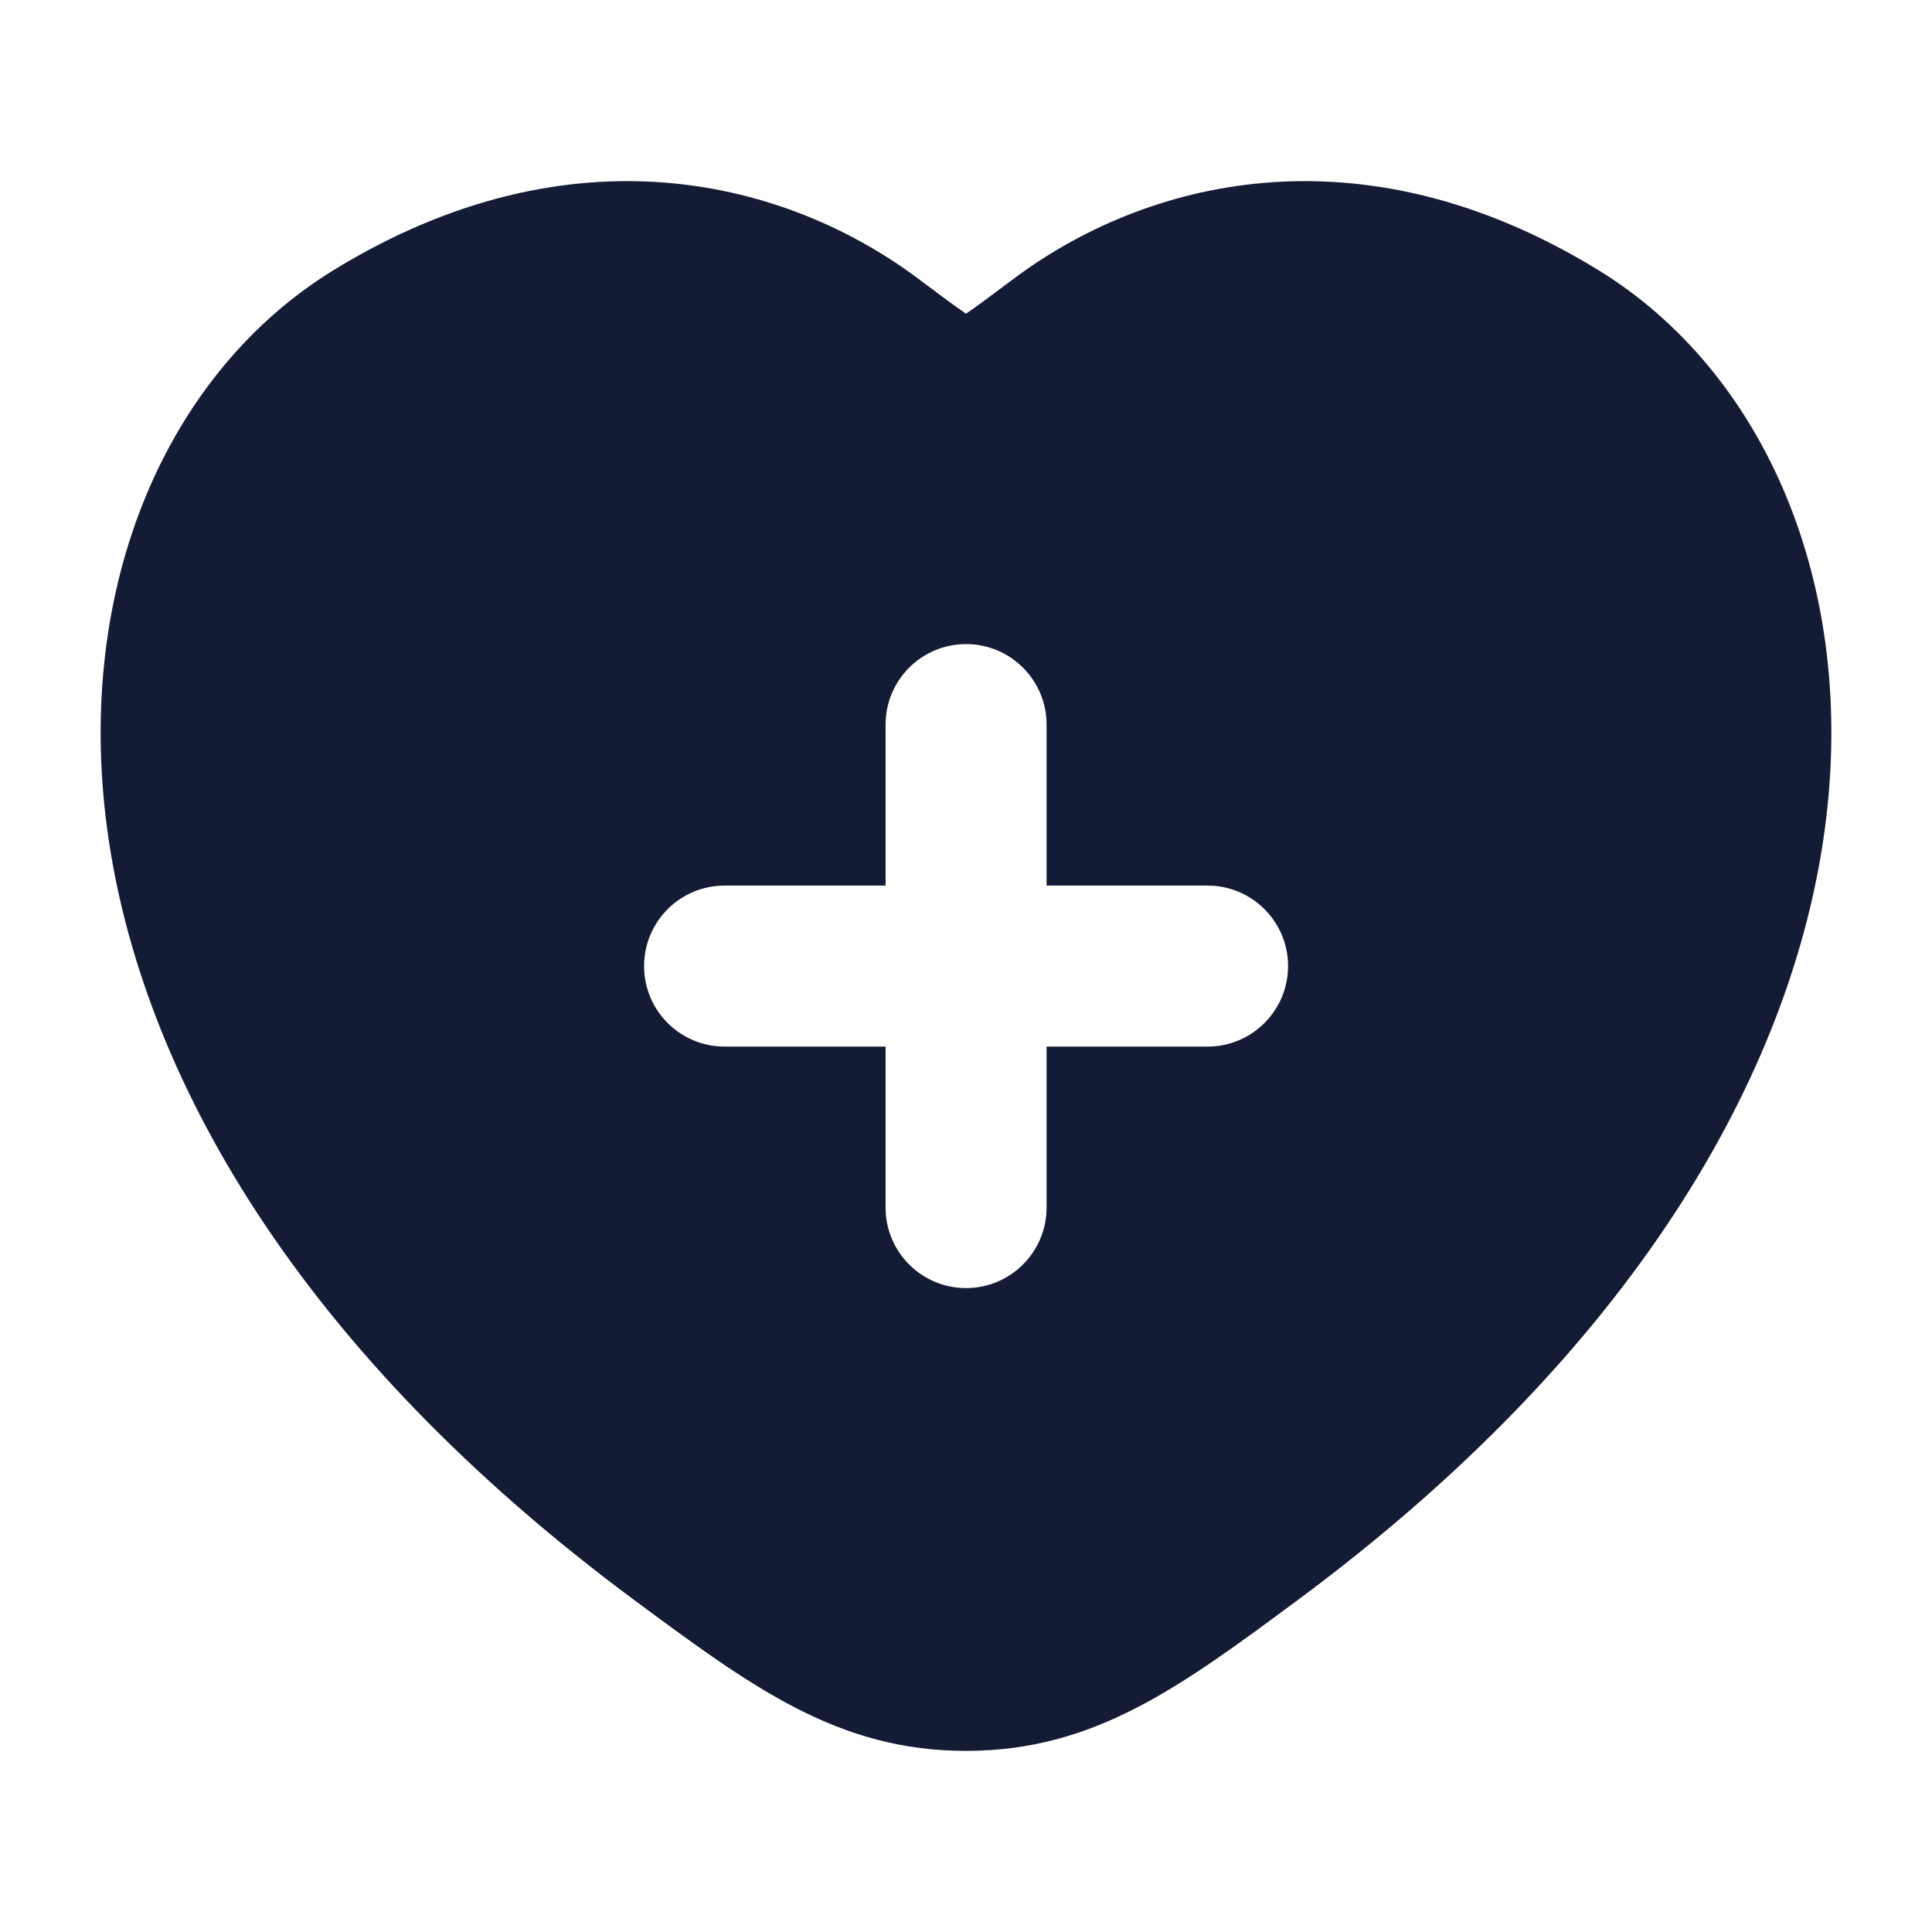 <svg width="24" height="24" viewBox="0 0 24 24" fill="none" xmlns="http://www.w3.org/2000/svg">
<path fill-rule="evenodd" clip-rule="evenodd" d="M12.584 3.469C14.2 2.255 16.874 1.527 19.855 3.355C21.916 4.62 23.076 7.261 22.669 10.295C22.26 13.344 20.286 16.793 16.107 19.887C14.655 20.961 13.59 21.75 12 21.75C10.41 21.75 9.345 20.961 7.893 19.887C3.714 16.793 1.74 13.344 1.331 10.295C0.924 7.261 2.084 4.62 4.145 3.355C7.126 1.527 9.801 2.255 11.416 3.469C11.682 3.668 11.864 3.805 12 3.897C12.136 3.805 12.318 3.668 12.584 3.469ZM11.001 9.001C11.001 8.449 11.448 8.001 12.001 8.001C12.553 8.001 13.001 8.449 13.001 9.001L13.001 11.001H15.001C15.553 11.001 16.001 11.449 16.001 12.001C16.001 12.553 15.553 13.001 15.001 13.001H13.001V15.001C13.001 15.553 12.553 16.001 12.001 16.001C11.448 16.001 11.001 15.553 11.001 15.001V13.001H9.001C8.448 13.001 8.001 12.553 8.001 12.001C8.001 11.449 8.448 11.001 9.001 11.001H11.001L11.001 9.001Z" fill="#141B34"/>
</svg>
